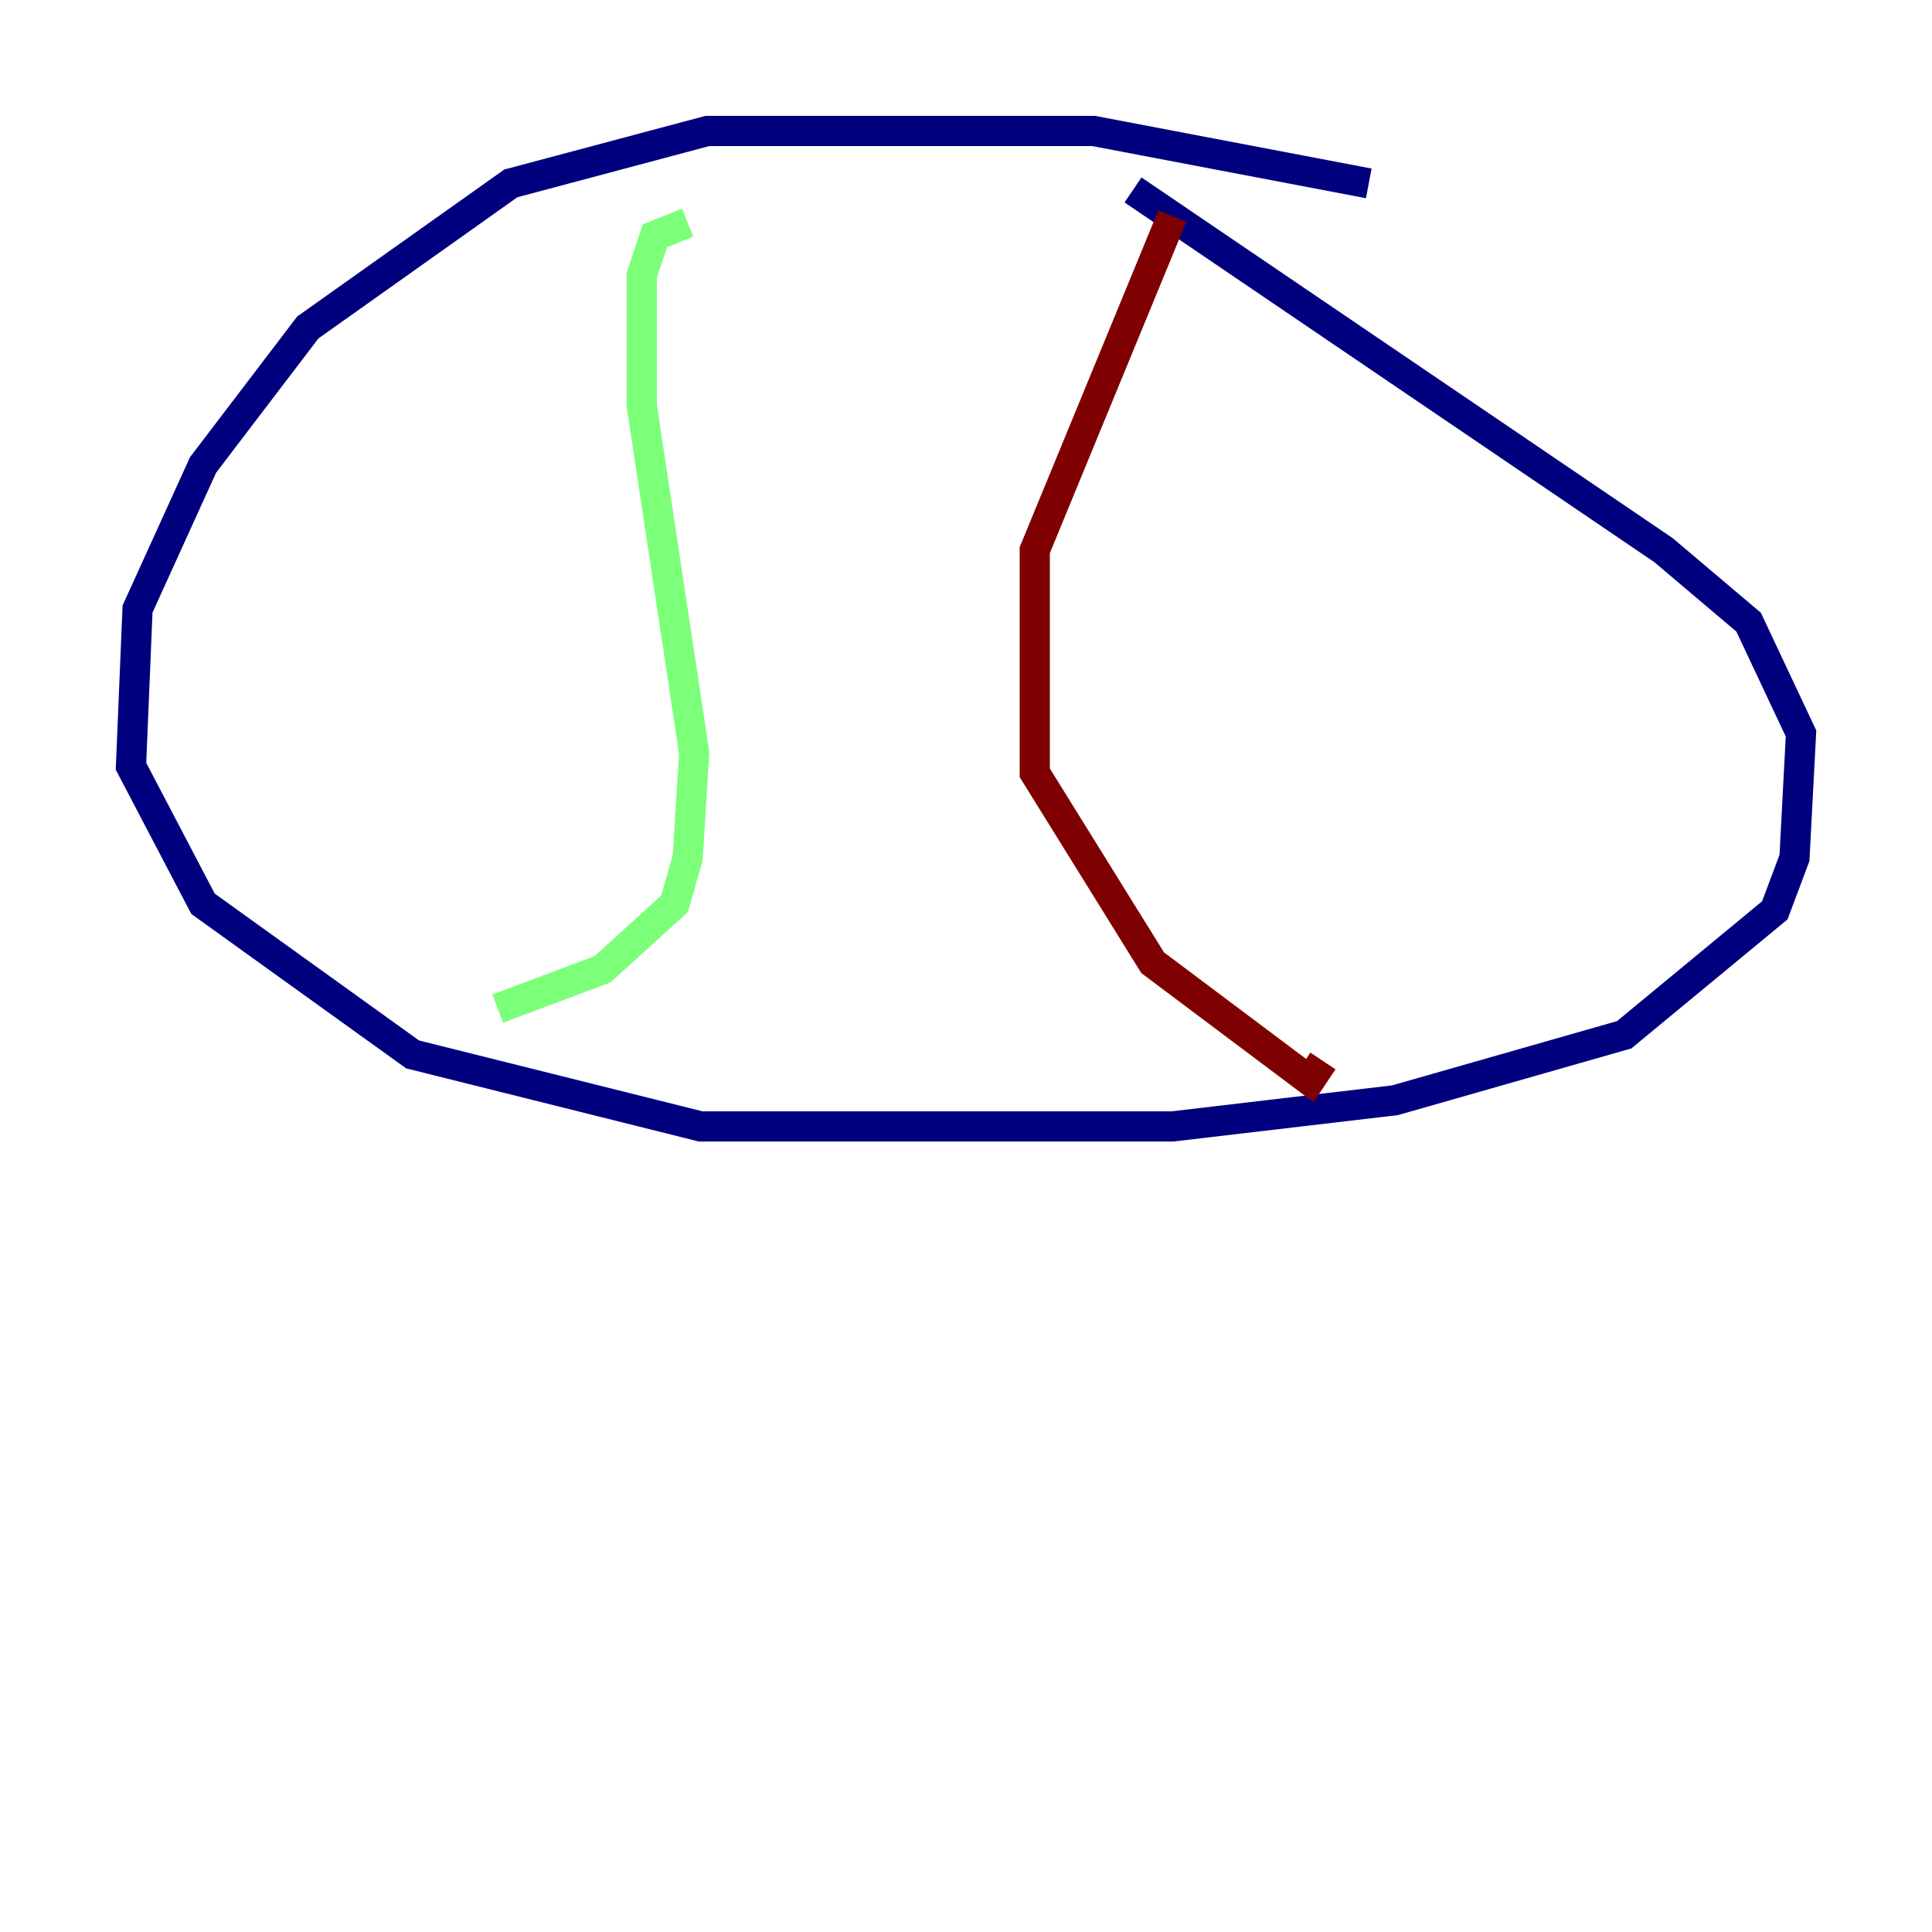 <?xml version="1.0" encoding="utf-8" ?>
<svg baseProfile="tiny" height="128" version="1.2" viewBox="0,0,128,128" width="128" xmlns="http://www.w3.org/2000/svg" xmlns:ev="http://www.w3.org/2001/xml-events" xmlns:xlink="http://www.w3.org/1999/xlink"><defs /><polyline fill="none" points="90.685,12.149 72.461,8.678 46.861,8.678 33.844,12.149 20.393,21.695 13.451,30.807 9.112,40.352 8.678,50.766 13.451,59.878 27.336,69.858 46.427,74.63 77.668,74.63 92.42,72.895 107.607,68.556 117.586,60.312 118.888,56.841 119.322,48.597 115.851,41.22 110.21,36.447 75.064,12.583" stroke="#00007f" stroke-width="2" /><polyline fill="none" points="45.559,14.752 43.39,15.62 42.522,18.224 42.522,26.902 45.993,49.898 45.559,56.841 44.691,59.878 39.919,64.217 32.976,66.82" stroke="#7cff79" stroke-width="2" /><polyline fill="none" points="77.668,14.319 68.556,36.447 68.556,51.2 76.366,63.783 86.78,71.593 87.647,70.291" stroke="#7f0000" stroke-width="2" /></svg>